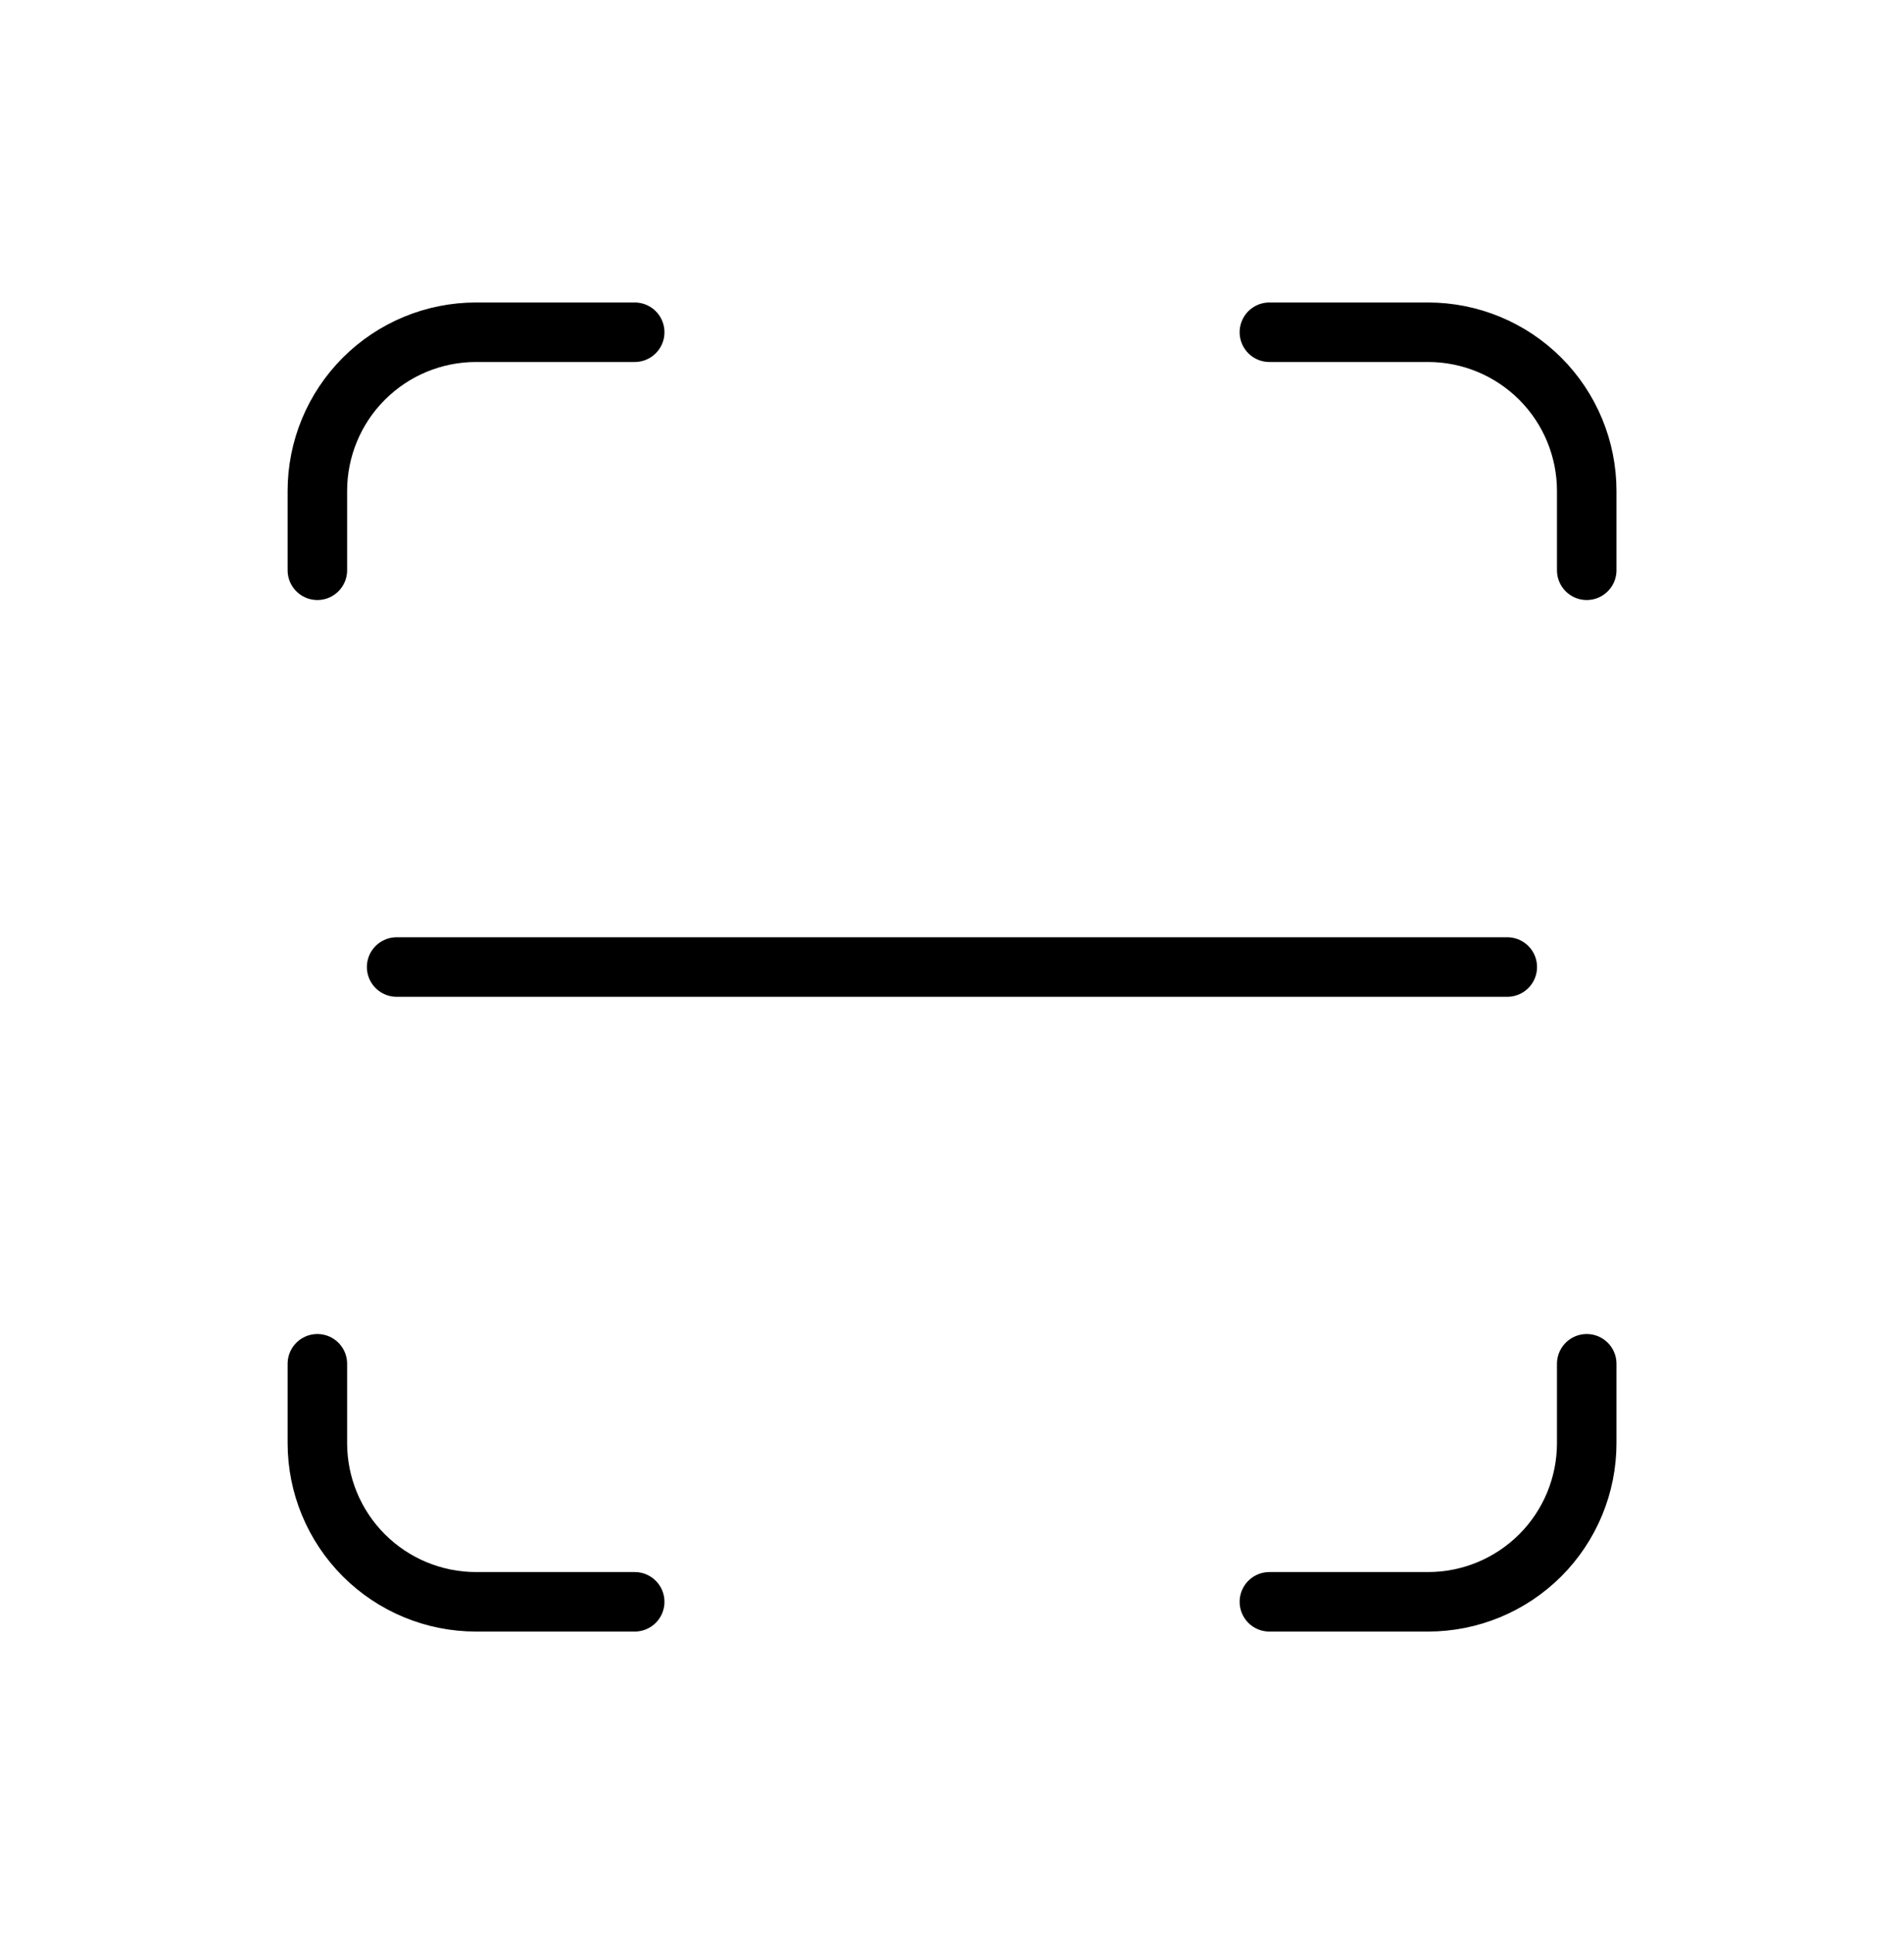 <svg width="64" height="65" viewBox="0 0 64 65" fill="none" xmlns="http://www.w3.org/2000/svg">
<g clip-path="url(#clip0_2657_12287)">
<path d="M10.668 19.166V16.499C10.668 15.085 11.23 13.728 12.23 12.728C13.23 11.728 14.587 11.166 16.001 11.166H21.335" stroke="currentColor" stroke-width="2" stroke-linecap="round" stroke-linejoin="round"/>
<path d="M10.668 45.834V48.501C10.668 49.915 11.23 51.272 12.23 52.272C13.23 53.272 14.587 53.834 16.001 53.834H21.335" stroke="currentColor" stroke-width="2" stroke-linecap="round" stroke-linejoin="round"/>
<path d="M42.668 11.166H48.001C49.416 11.166 50.772 11.728 51.773 12.728C52.773 13.728 53.335 15.085 53.335 16.499V19.166" stroke="currentColor" stroke-width="2" stroke-linecap="round" stroke-linejoin="round"/>
<path d="M42.668 53.834H48.001C49.416 53.834 50.772 53.272 51.773 52.272C52.773 51.272 53.335 49.915 53.335 48.501V45.834" stroke="currentColor" stroke-width="2" stroke-linecap="round" stroke-linejoin="round"/>
<path d="M13.332 32.5H50.665" stroke="currentColor" stroke-width="2" stroke-linecap="round" stroke-linejoin="round"/>
</g>
<defs>
<clipPath id="clip0_2657_12287">
<rect width="64" height="64" fill="white" transform="translate(0 0.5)"/>
</clipPath>
</defs>
</svg>
